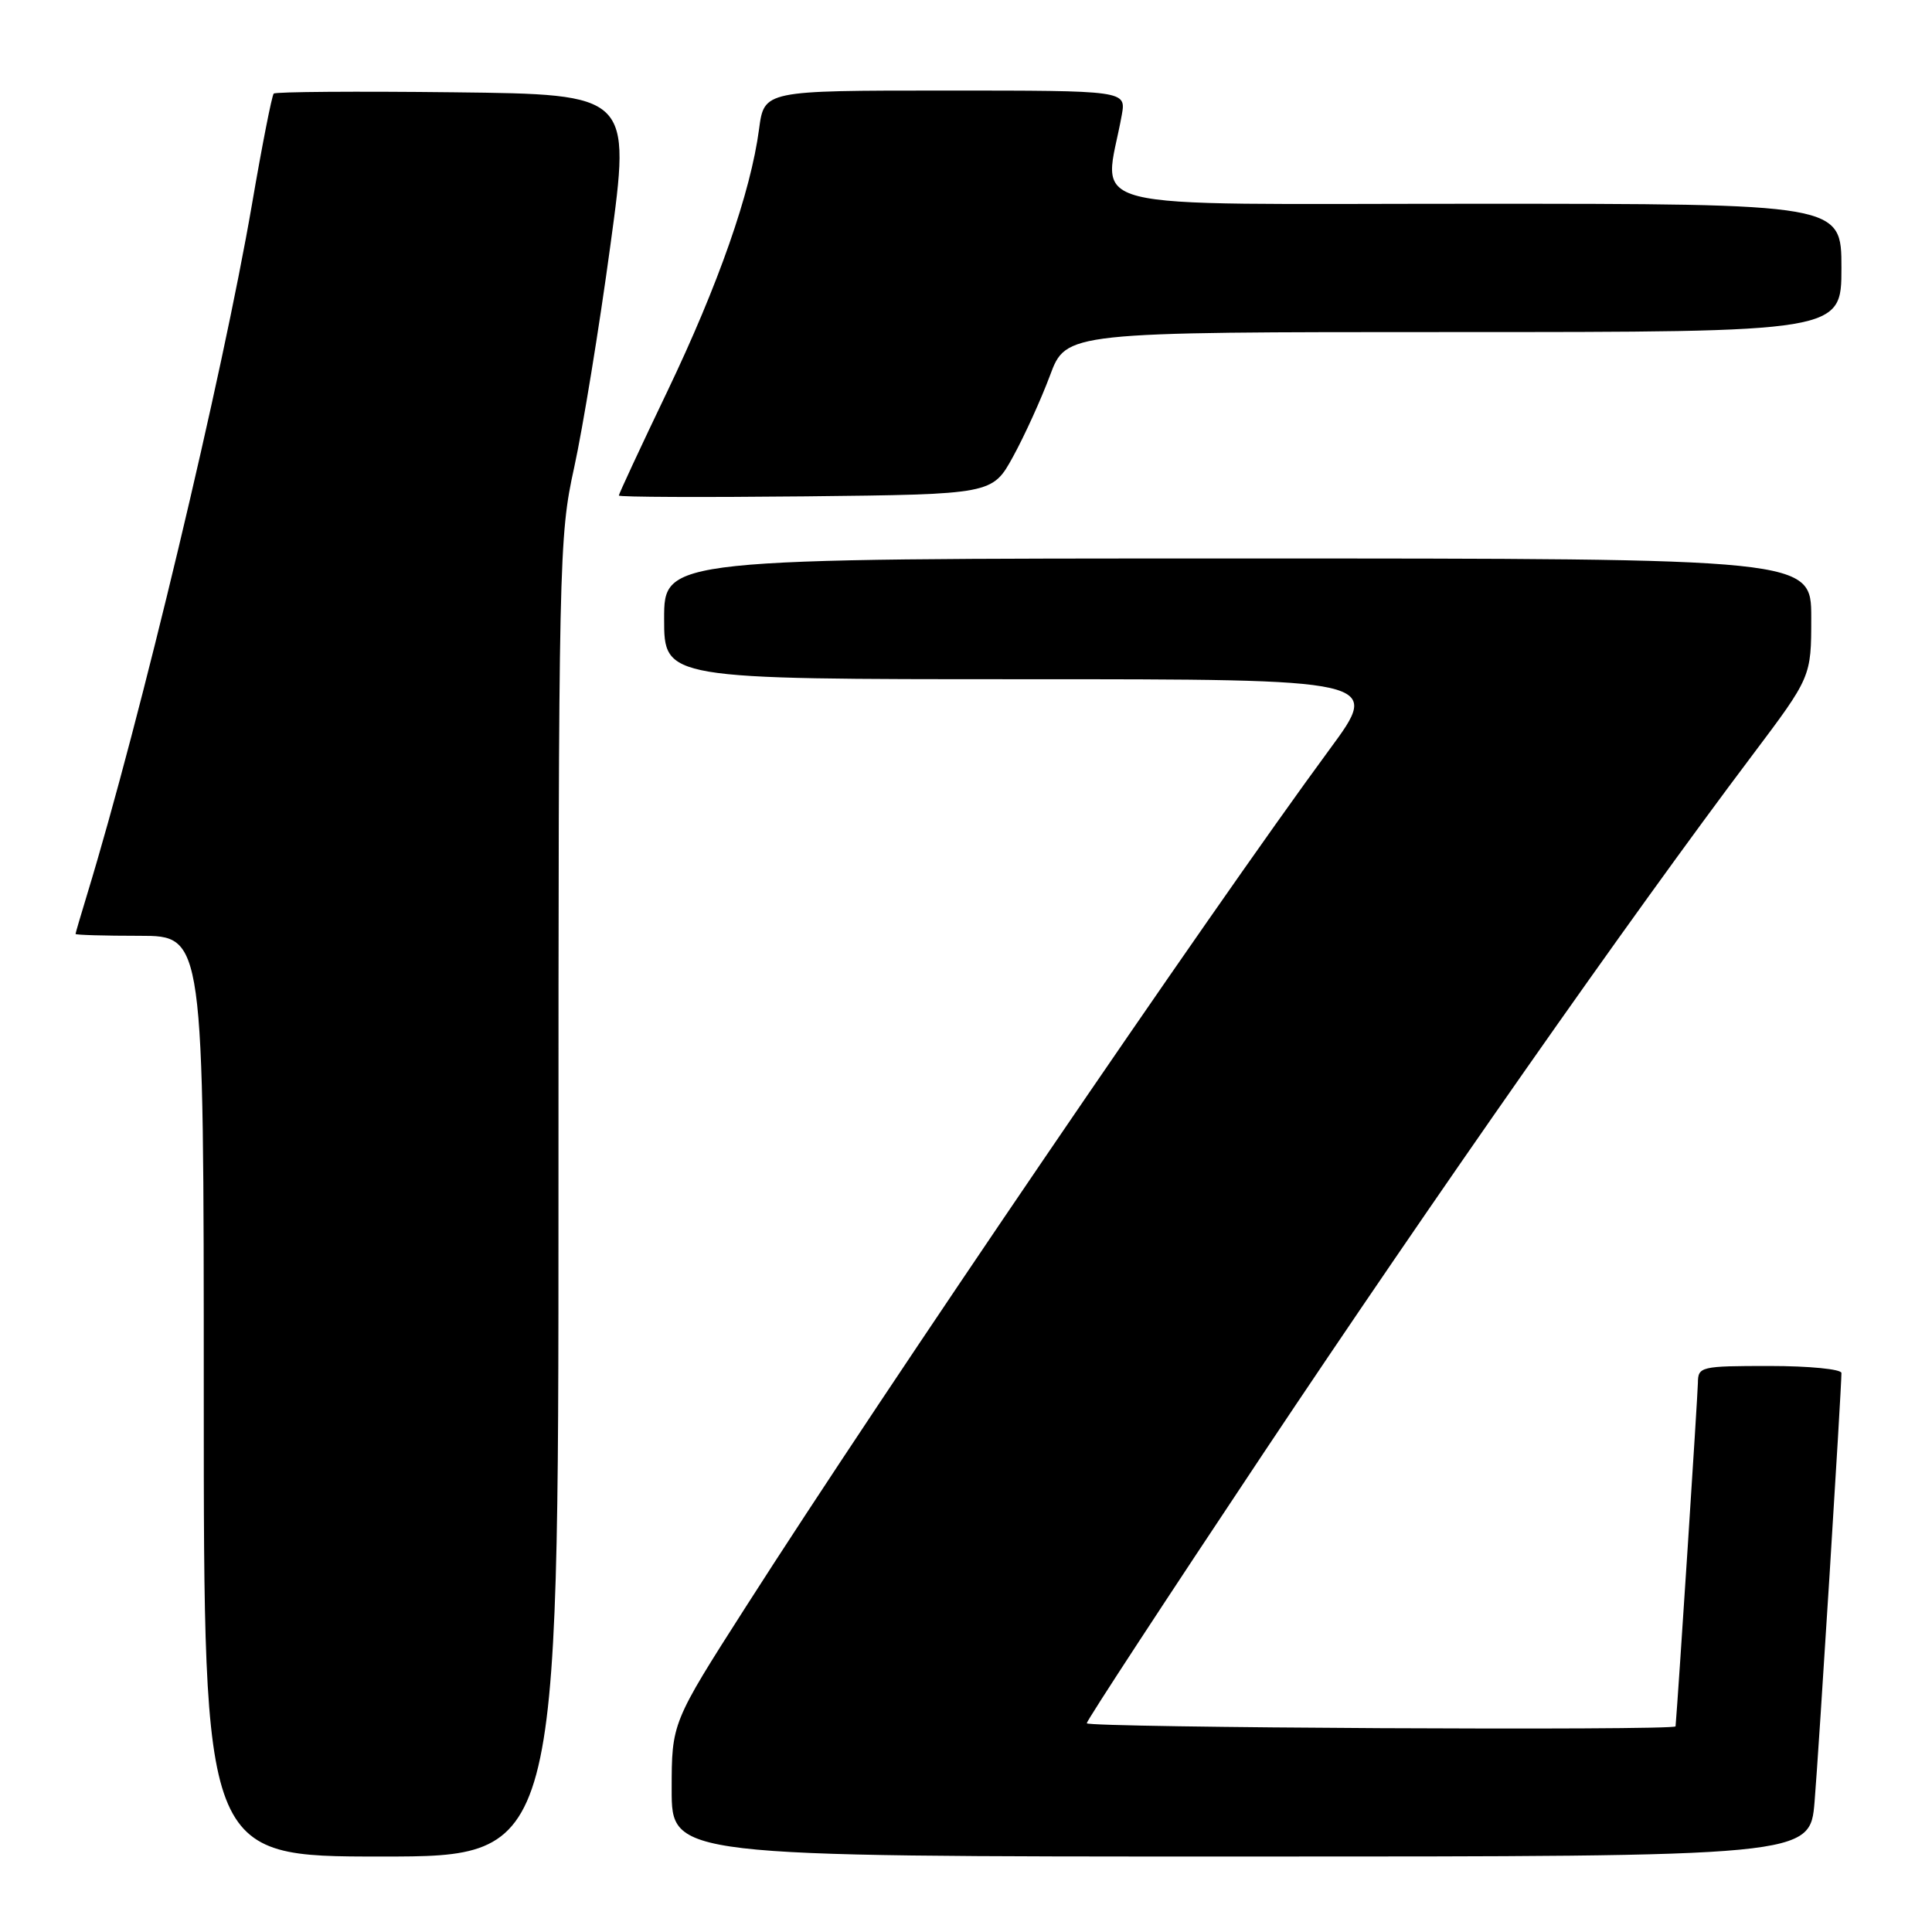 <?xml version="1.0" encoding="UTF-8" standalone="no"?>
<!DOCTYPE svg PUBLIC "-//W3C//DTD SVG 1.1//EN" "http://www.w3.org/Graphics/SVG/1.1/DTD/svg11.dtd" >
<svg xmlns="http://www.w3.org/2000/svg" xmlns:xlink="http://www.w3.org/1999/xlink" version="1.1" viewBox="0 0 256 256">
 <g >
 <path fill="currentColor"
d=" M 74.00 158.70 C 74.00 73.99 74.06 71.13 76.08 61.95 C 77.22 56.75 79.39 43.50 80.88 32.50 C 83.61 12.50 83.61 12.50 60.16 12.23 C 47.26 12.08 36.51 12.16 36.27 12.40 C 36.03 12.64 34.73 19.24 33.39 27.06 C 29.47 49.86 18.59 95.39 11.55 118.50 C 10.71 121.25 10.02 123.61 10.01 123.75 C 10.00 123.89 13.82 124.00 18.50 124.00 C 27.00 124.00 27.00 124.00 27.00 185.00 C 27.00 246.00 27.00 246.00 50.50 246.00 C 74.00 246.00 74.00 246.00 74.00 158.70 Z  M 240.44 238.75 C 240.99 232.15 244.00 184.12 244.00 181.93 C 244.00 181.42 239.72 181.00 234.50 181.00 C 225.32 181.00 225.00 181.08 224.98 183.25 C 224.96 184.82 222.39 224.48 222.02 228.75 C 221.97 229.34 144.00 228.94 144.00 228.34 C 144.00 227.98 154.53 211.89 167.39 192.59 C 189.98 158.71 215.88 121.72 232.17 100.10 C 240.00 89.69 240.00 89.69 240.00 81.85 C 240.00 74.00 240.00 74.00 164.00 74.00 C 88.00 74.00 88.00 74.00 88.00 82.00 C 88.00 90.00 88.00 90.00 135.51 90.00 C 183.02 90.00 183.02 90.00 176.21 99.25 C 160.05 121.21 117.34 183.95 98.84 212.89 C 89.00 228.28 89.00 228.28 89.00 237.14 C 89.00 246.00 89.00 246.00 164.41 246.00 C 239.83 246.00 239.83 246.00 240.44 238.75 Z  M 134.24 60.50 C 135.75 57.75 137.95 52.91 139.13 49.75 C 141.27 44.00 141.27 44.00 192.63 44.00 C 244.00 44.00 244.00 44.00 244.00 35.50 C 244.00 27.00 244.00 27.00 195.37 27.00 C 141.32 27.00 146.30 28.25 148.64 15.25 C 149.22 12.00 149.22 12.00 125.24 12.00 C 101.26 12.00 101.26 12.00 100.58 17.10 C 99.47 25.49 95.20 37.70 88.41 51.89 C 84.88 59.25 82.00 65.45 82.00 65.66 C 82.00 65.87 93.14 65.91 106.75 65.77 C 131.49 65.50 131.49 65.50 134.24 60.50 Z "/>
</g>
</svg>
